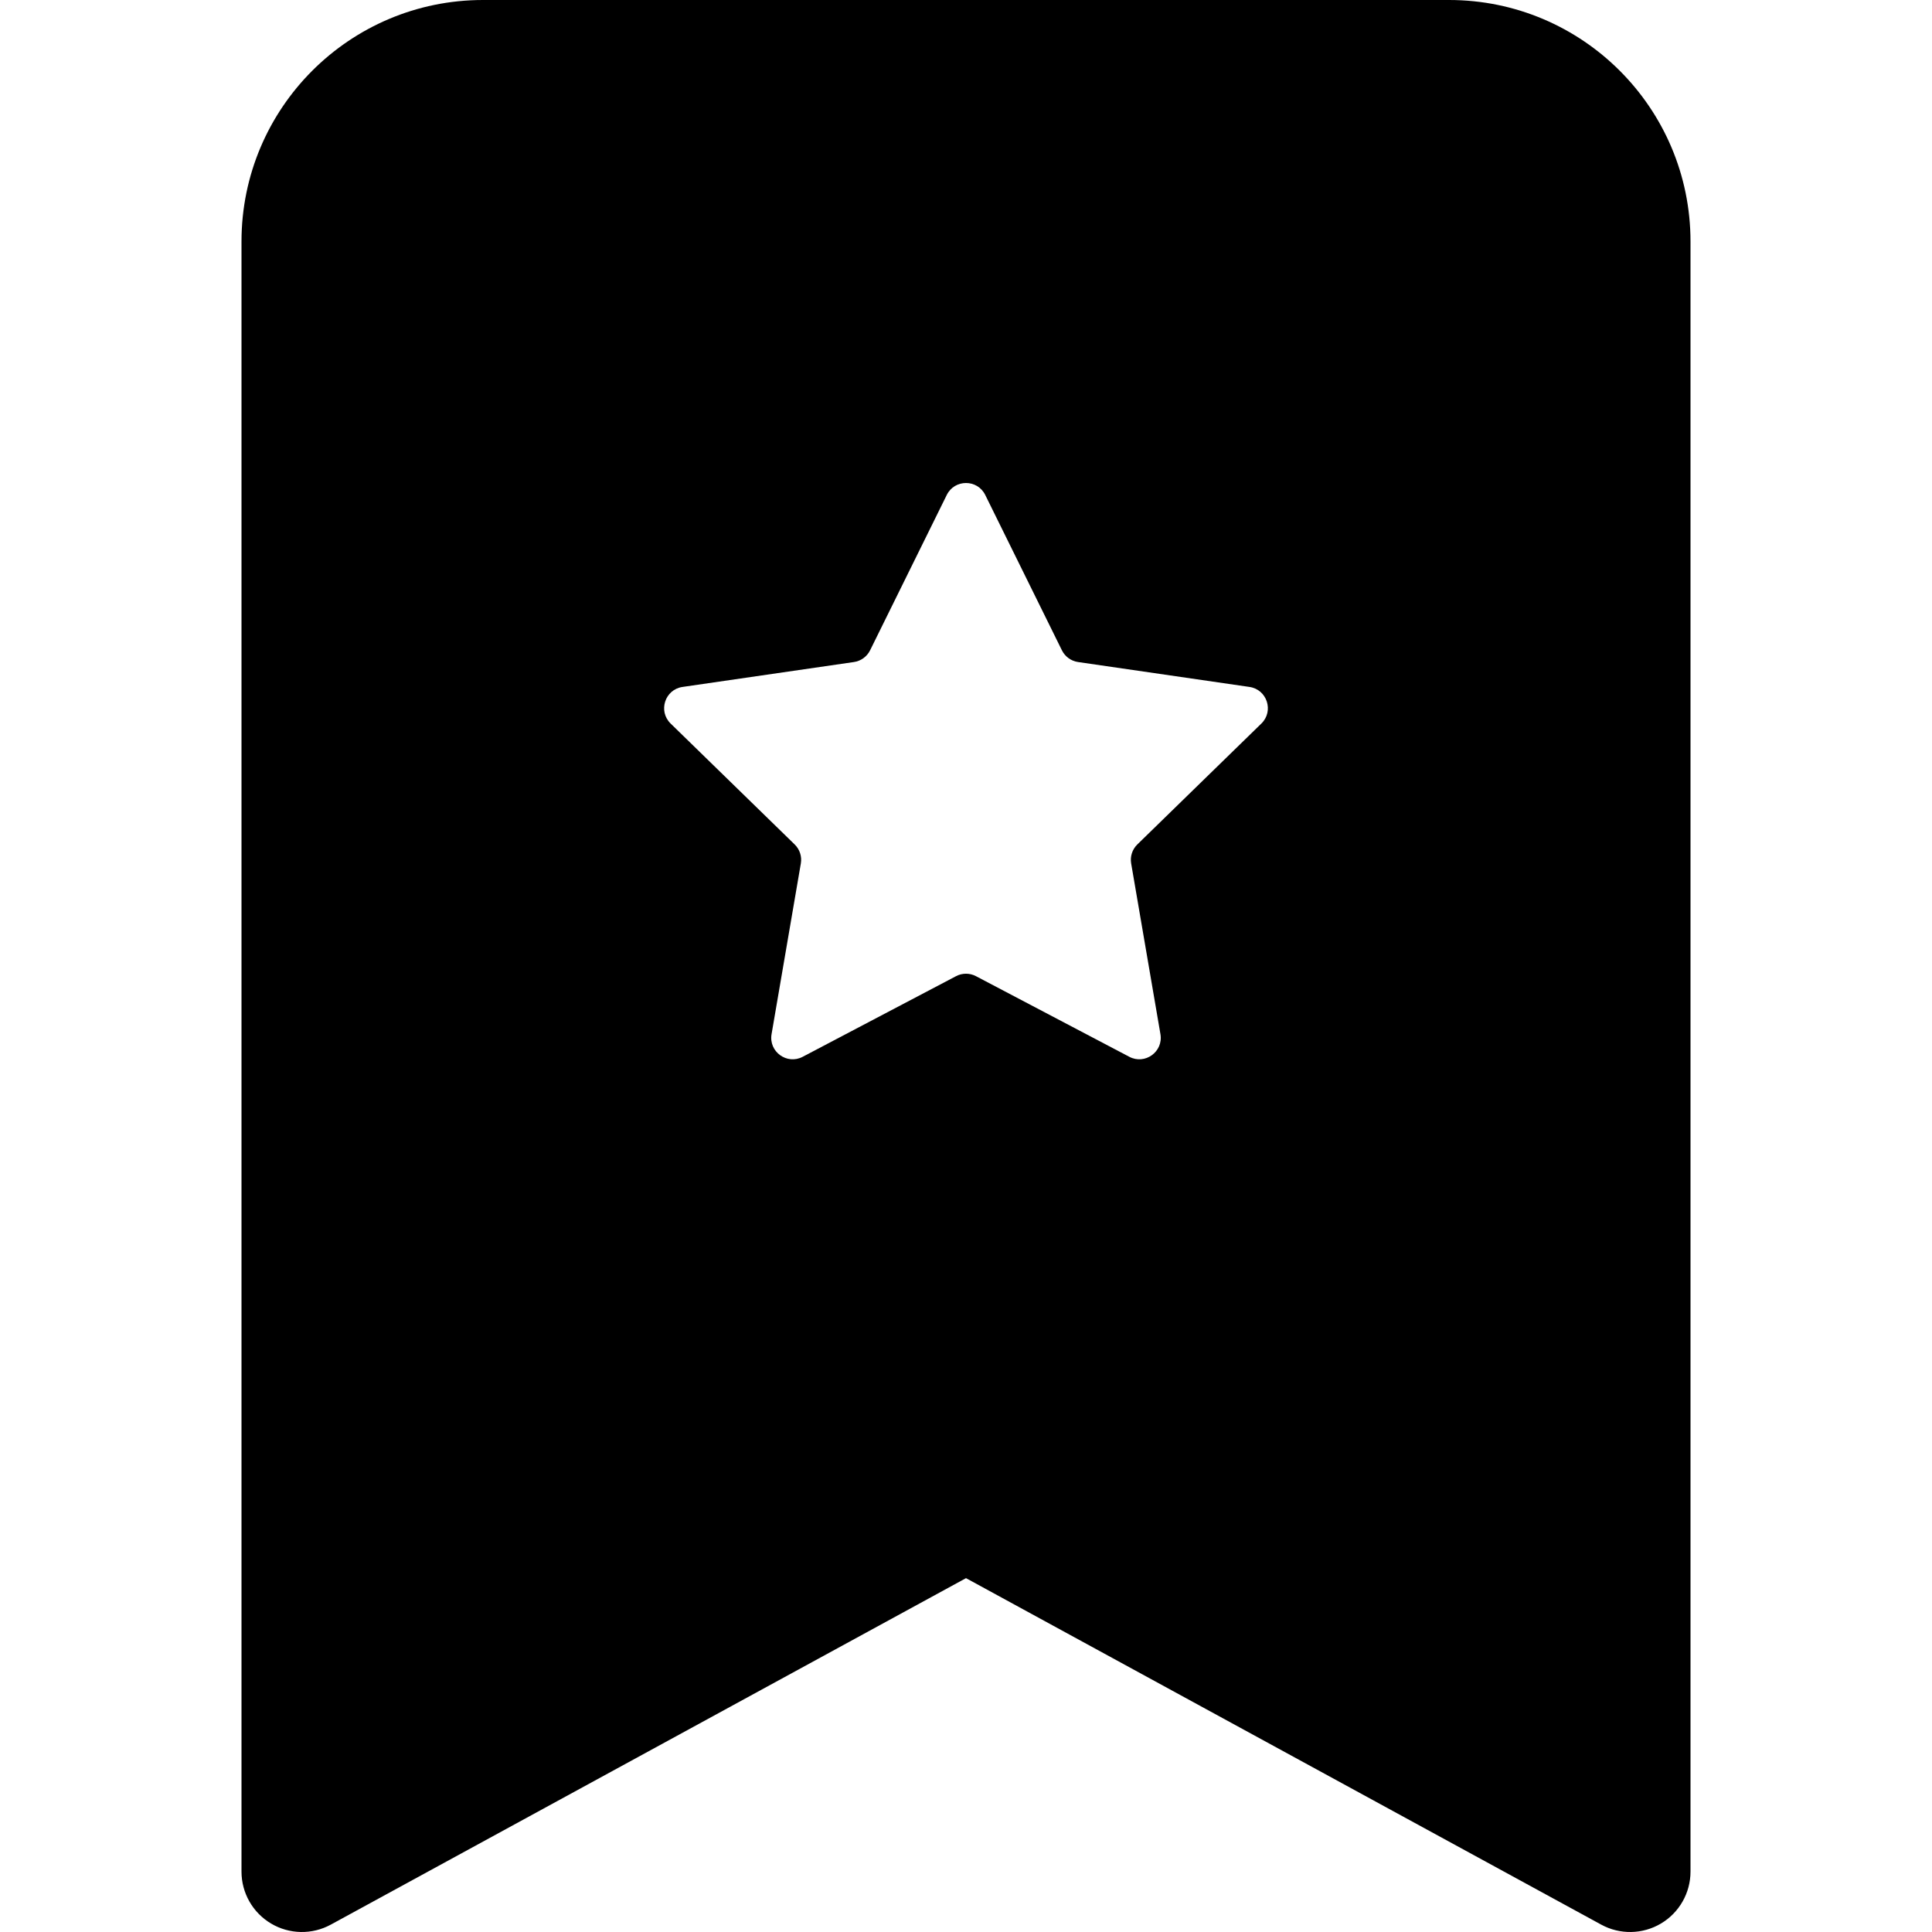 <svg width="150" height="150" viewBox="0 0 150 150" fill="none" xmlns="http://www.w3.org/2000/svg">
<path fill-rule="evenodd" clip-rule="evenodd" d="M18.75 145.312V18.75C18.75 8.395 27.145 0 37.5 0H112.5C122.855 0 131.25 8.395 131.25 18.75V145.312C131.25 146.967 130.378 148.499 128.955 149.343C127.533 150.188 125.77 150.22 124.318 149.428L75 122.527L25.682 149.428C24.23 150.22 22.467 150.188 21.045 149.343C19.622 148.499 18.75 146.967 18.75 145.312ZM76.494 38.429C75.883 37.191 74.117 37.191 73.506 38.429L67.554 50.489C67.311 50.98 66.842 51.321 66.3 51.4L52.991 53.334C51.624 53.532 51.079 55.212 52.067 56.175L61.698 65.563C62.091 65.946 62.27 66.497 62.177 67.037L59.904 80.293C59.67 81.654 61.099 82.692 62.321 82.049L74.225 75.791C74.71 75.535 75.29 75.535 75.775 75.791L87.679 82.049C88.901 82.692 90.33 81.654 90.096 80.293L87.823 67.037C87.73 66.497 87.909 65.946 88.302 65.563L97.933 56.175C98.921 55.212 98.376 53.532 97.009 53.334L83.7 51.4C83.158 51.321 82.689 50.98 82.446 50.489L76.494 38.429Z" fill="#000"/>
</svg>
